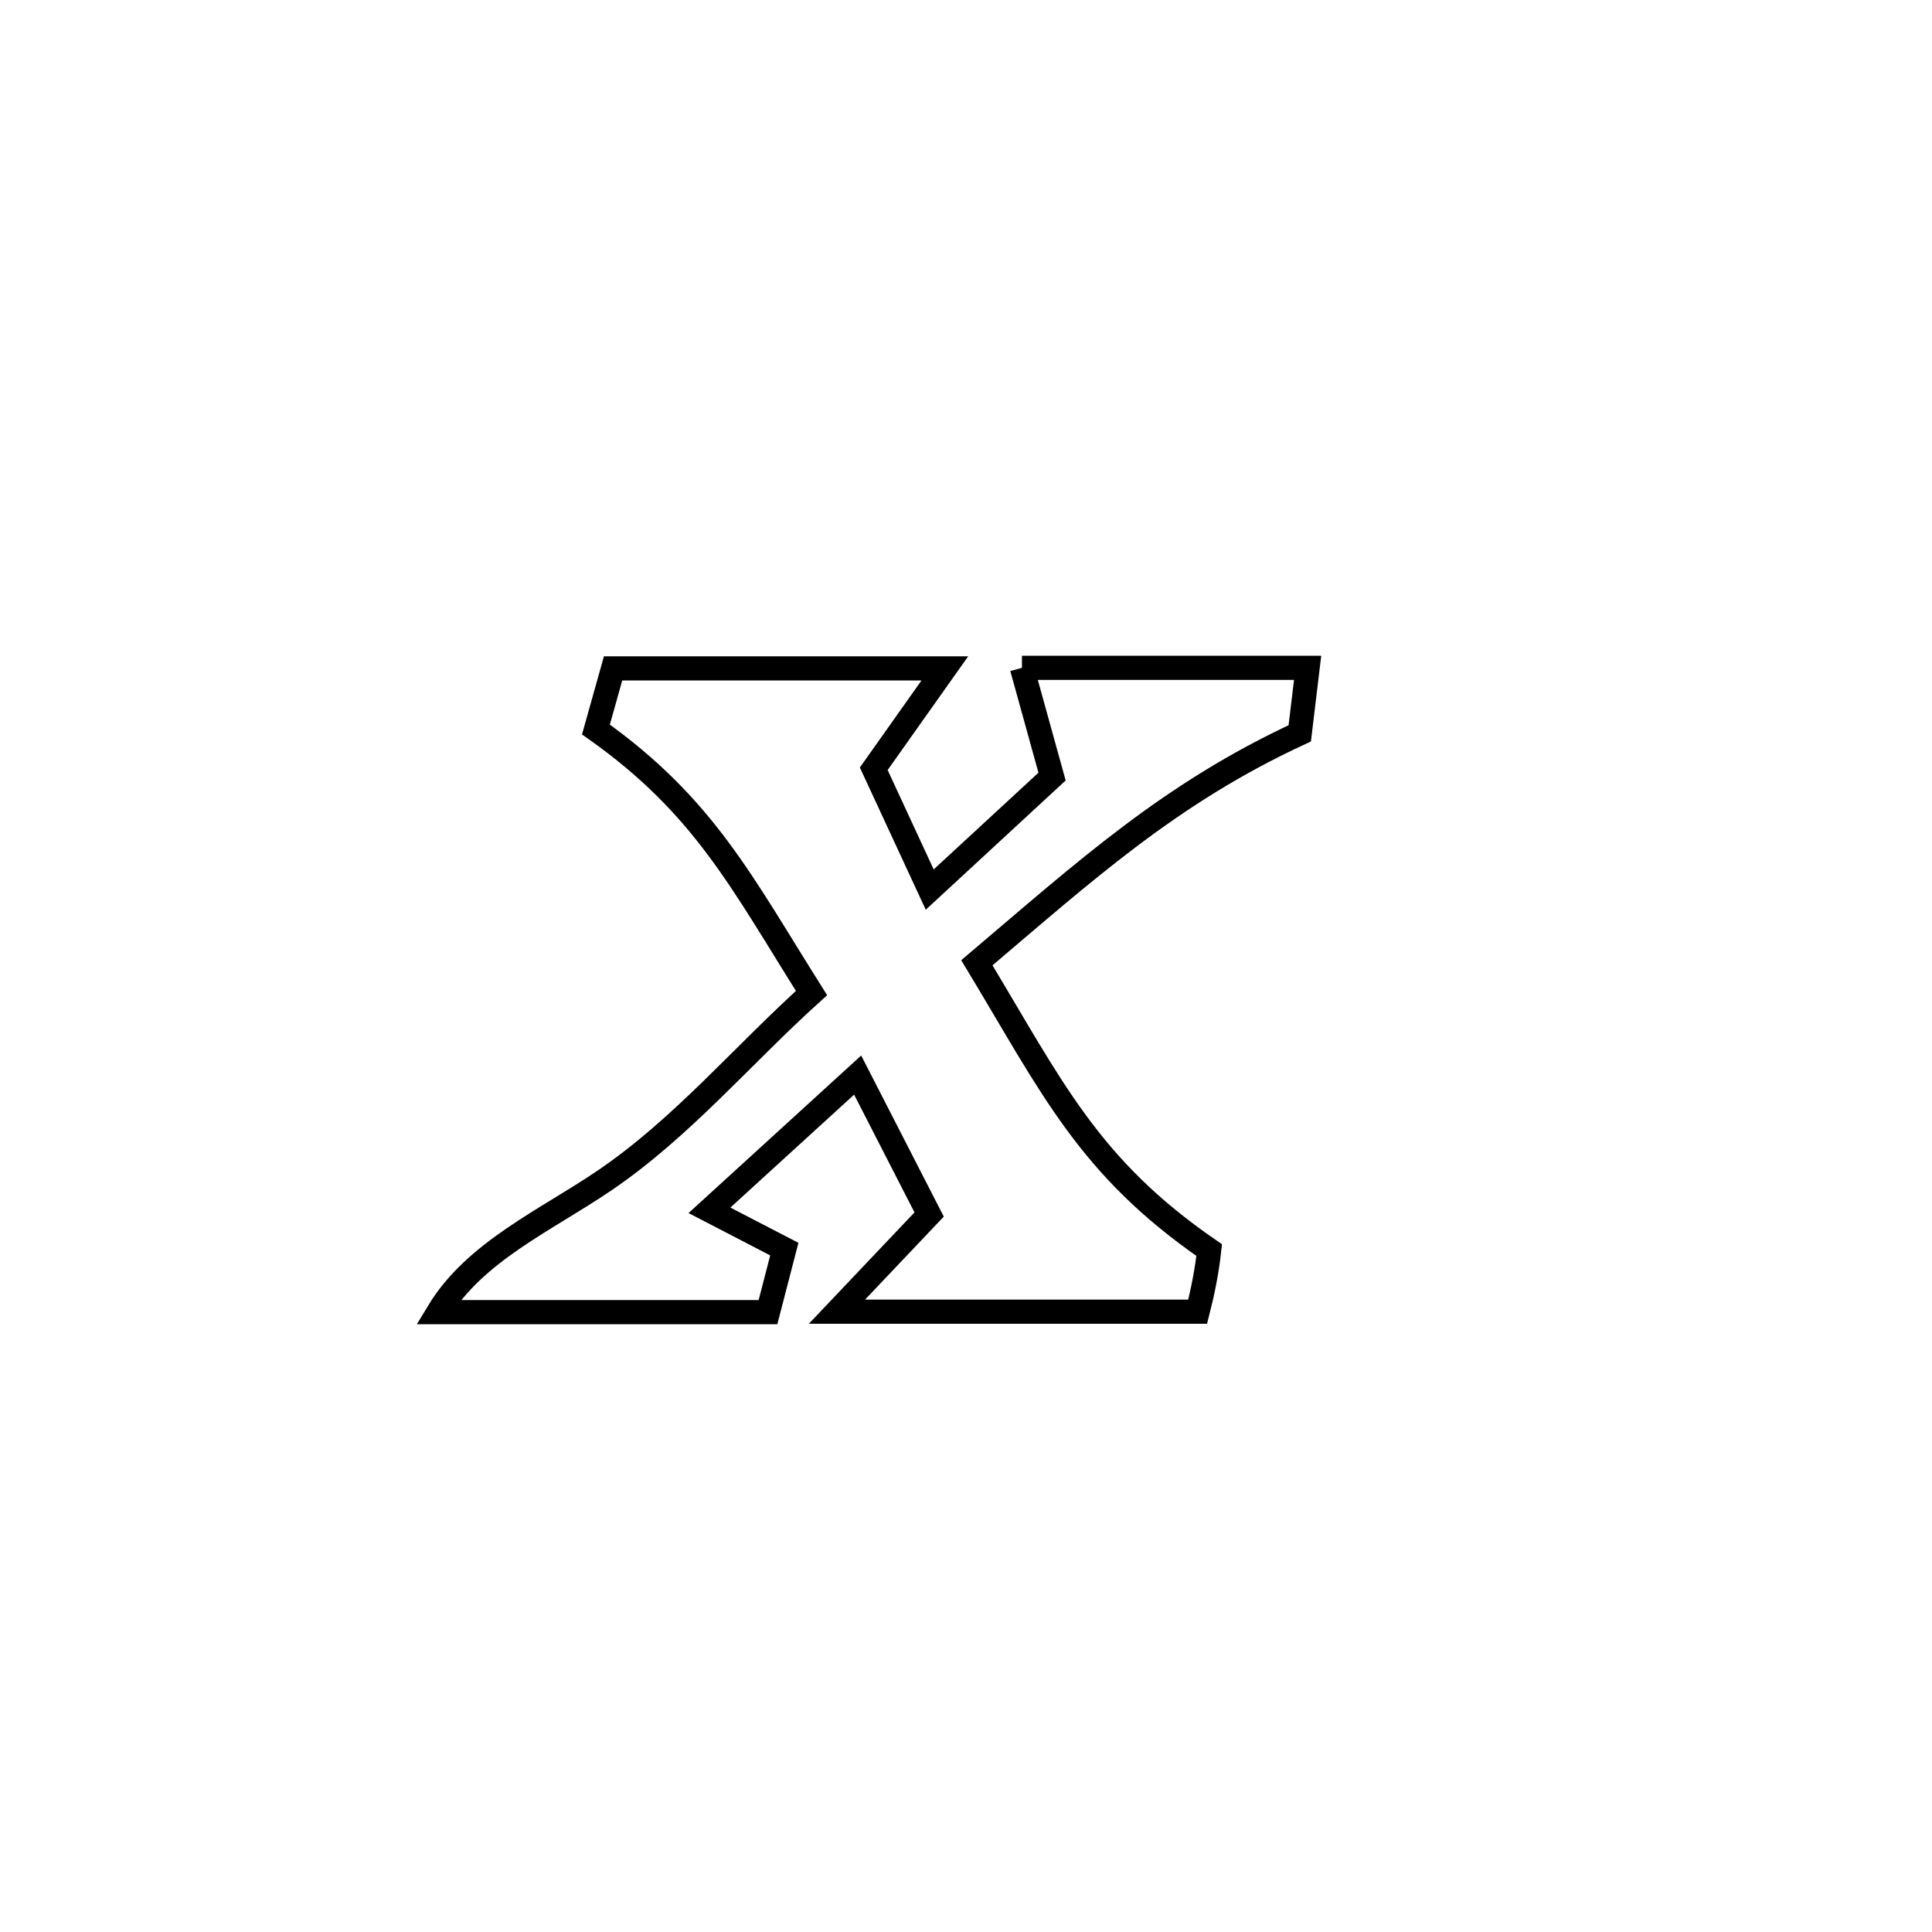 <svg xmlns="http://www.w3.org/2000/svg" viewBox="0.0 0.0 24.0 24.0" height="200px" width="200px"><path fill="none" stroke="black" stroke-width=".3" stroke-opacity="1.0"  filling="0" d="M12.695 8.296 L12.695 8.296 C13.878 8.296 15.061 8.296 16.244 8.296 L16.244 8.296 C16.212 8.567 16.179 8.839 16.146 9.11 L16.146 9.11 C14.533 9.857 13.486 10.815 12.135 11.96 L12.135 11.96 C13.068 13.504 13.517 14.494 15.021 15.529 L15.021 15.529 C14.993 15.787 14.942 16.043 14.878 16.294 L14.878 16.294 C13.384 16.294 11.89 16.294 10.397 16.294 L10.397 16.294 C10.778 15.892 11.16 15.489 11.542 15.087 L11.542 15.087 C11.246 14.51 10.95 13.932 10.654 13.355 L10.654 13.355 C10.04 13.915 9.426 14.475 8.813 15.035 L8.813 15.035 C9.123 15.196 9.433 15.357 9.743 15.517 L9.743 15.517 C9.675 15.778 9.607 16.039 9.54 16.3 L9.54 16.3 C8.175 16.3 6.81 16.3 5.444 16.3 L5.444 16.3 C5.898 15.547 6.784 15.158 7.51 14.664 C8.467 14.014 9.223 13.11 10.081 12.336 L10.081 12.336 C9.212 10.957 8.747 10.015 7.403 9.062 L7.403 9.062 C7.474 8.809 7.545 8.556 7.616 8.303 L7.616 8.303 C8.99 8.303 10.363 8.303 11.737 8.303 L11.737 8.303 C11.443 8.718 11.148 9.134 10.854 9.55 L10.854 9.55 C11.085 10.05 11.317 10.55 11.549 11.05 L11.549 11.05 C11.579 11.022 13.006 9.705 13.069 9.647 L13.069 9.647 C12.944 9.197 12.819 8.746 12.695 8.296 L12.695 8.296"></path></svg>